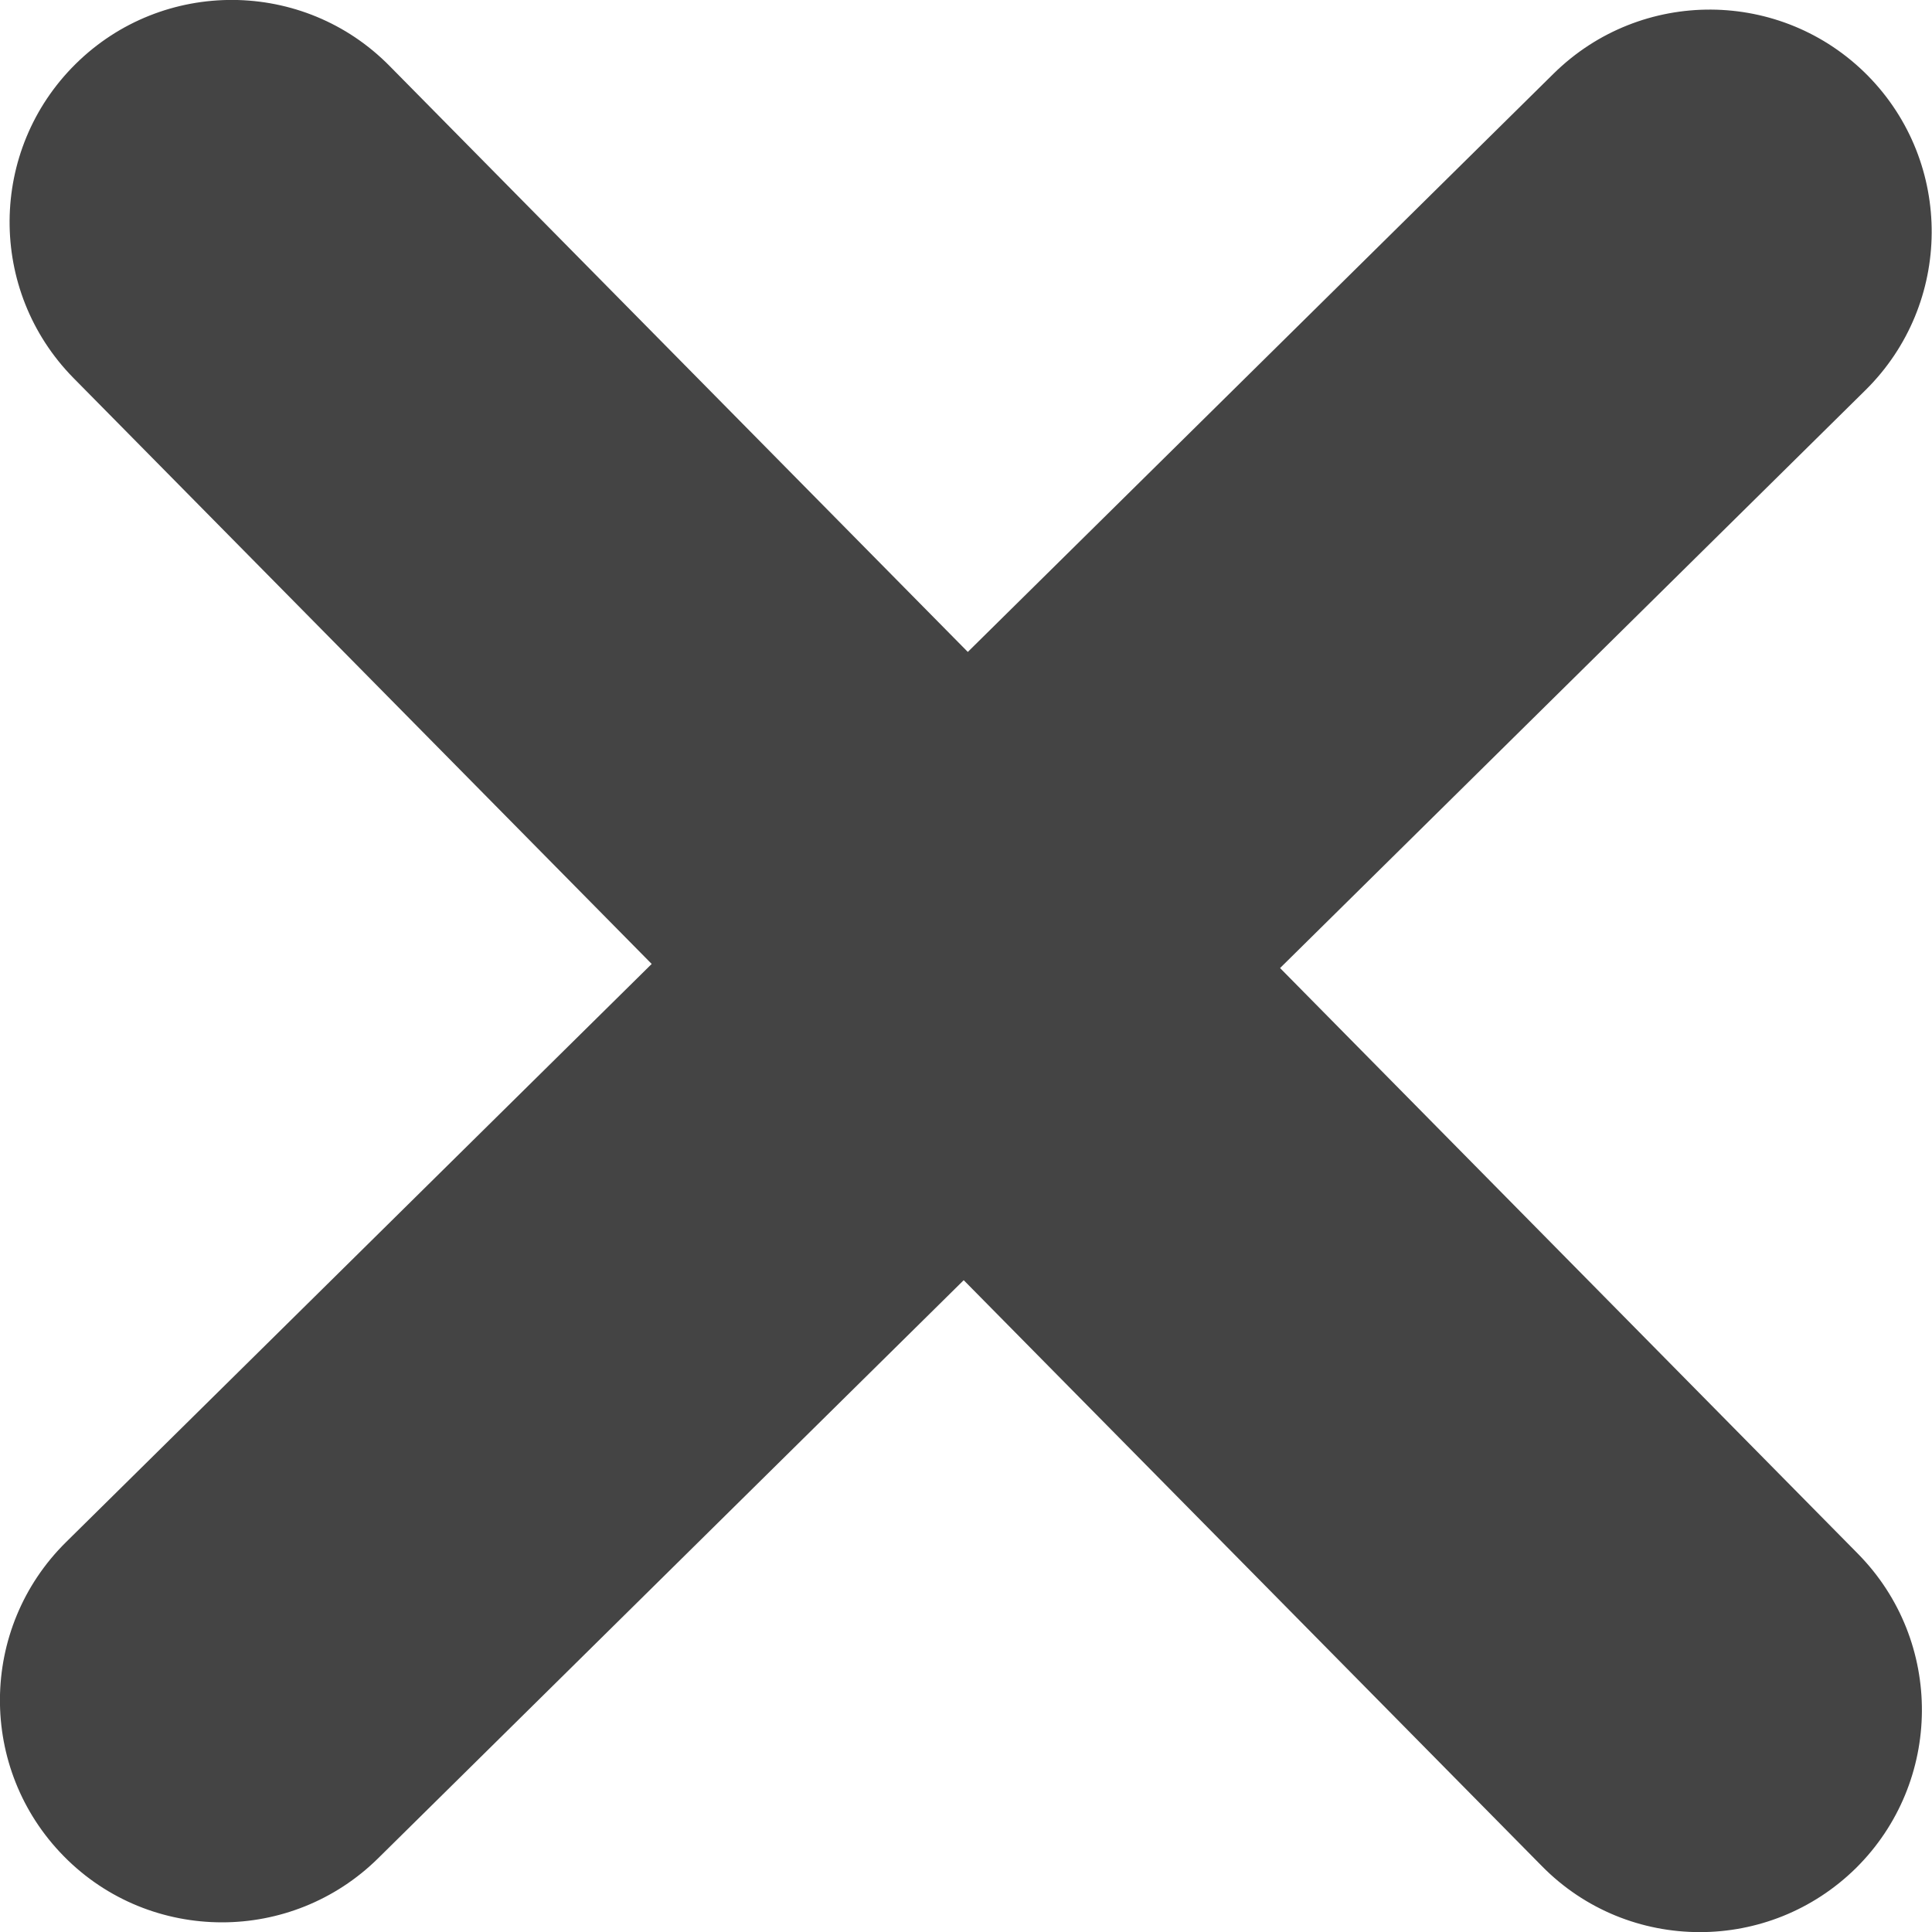 <?xml version="1.0" encoding="utf-8"?>
<!-- Generated by IcoMoon.io -->
<!DOCTYPE svg PUBLIC "-//W3C//DTD SVG 1.1//EN" "http://www.w3.org/Graphics/SVG/1.1/DTD/svg11.dtd">
<svg version="1.1" xmlns="http://www.w3.org/2000/svg" xmlns:xlink="http://www.w3.org/1999/xlink" width="16" height="16" viewBox="0 0 16 16">
<path fill="#444444" d="M10.601 8.017l4.85-4.788c0.721-0.714 0.73-1.878 0.018-2.602-0.715-0.724-1.879-0.73-2.602-0.018l-4.852 4.79-4.788-4.852c-0.712-0.724-1.879-0.73-2.6-0.018-0.723 0.714-0.731 1.878-0.018 2.602l4.788 4.852-4.85 4.788c-0.723 0.714-0.731 1.878-0.018 2.602 0.359 0.365 0.834 0.547 1.31 0.547 0.466 0 0.934-0.177 1.292-0.53l4.85-4.788 4.788 4.852c0.359 0.365 0.833 0.547 1.308 0.547 0.468 0 0.934-0.177 1.293-0.53 0.721-0.714 0.73-1.878 0.018-2.602l-4.788-4.853z"></path>
</svg>
